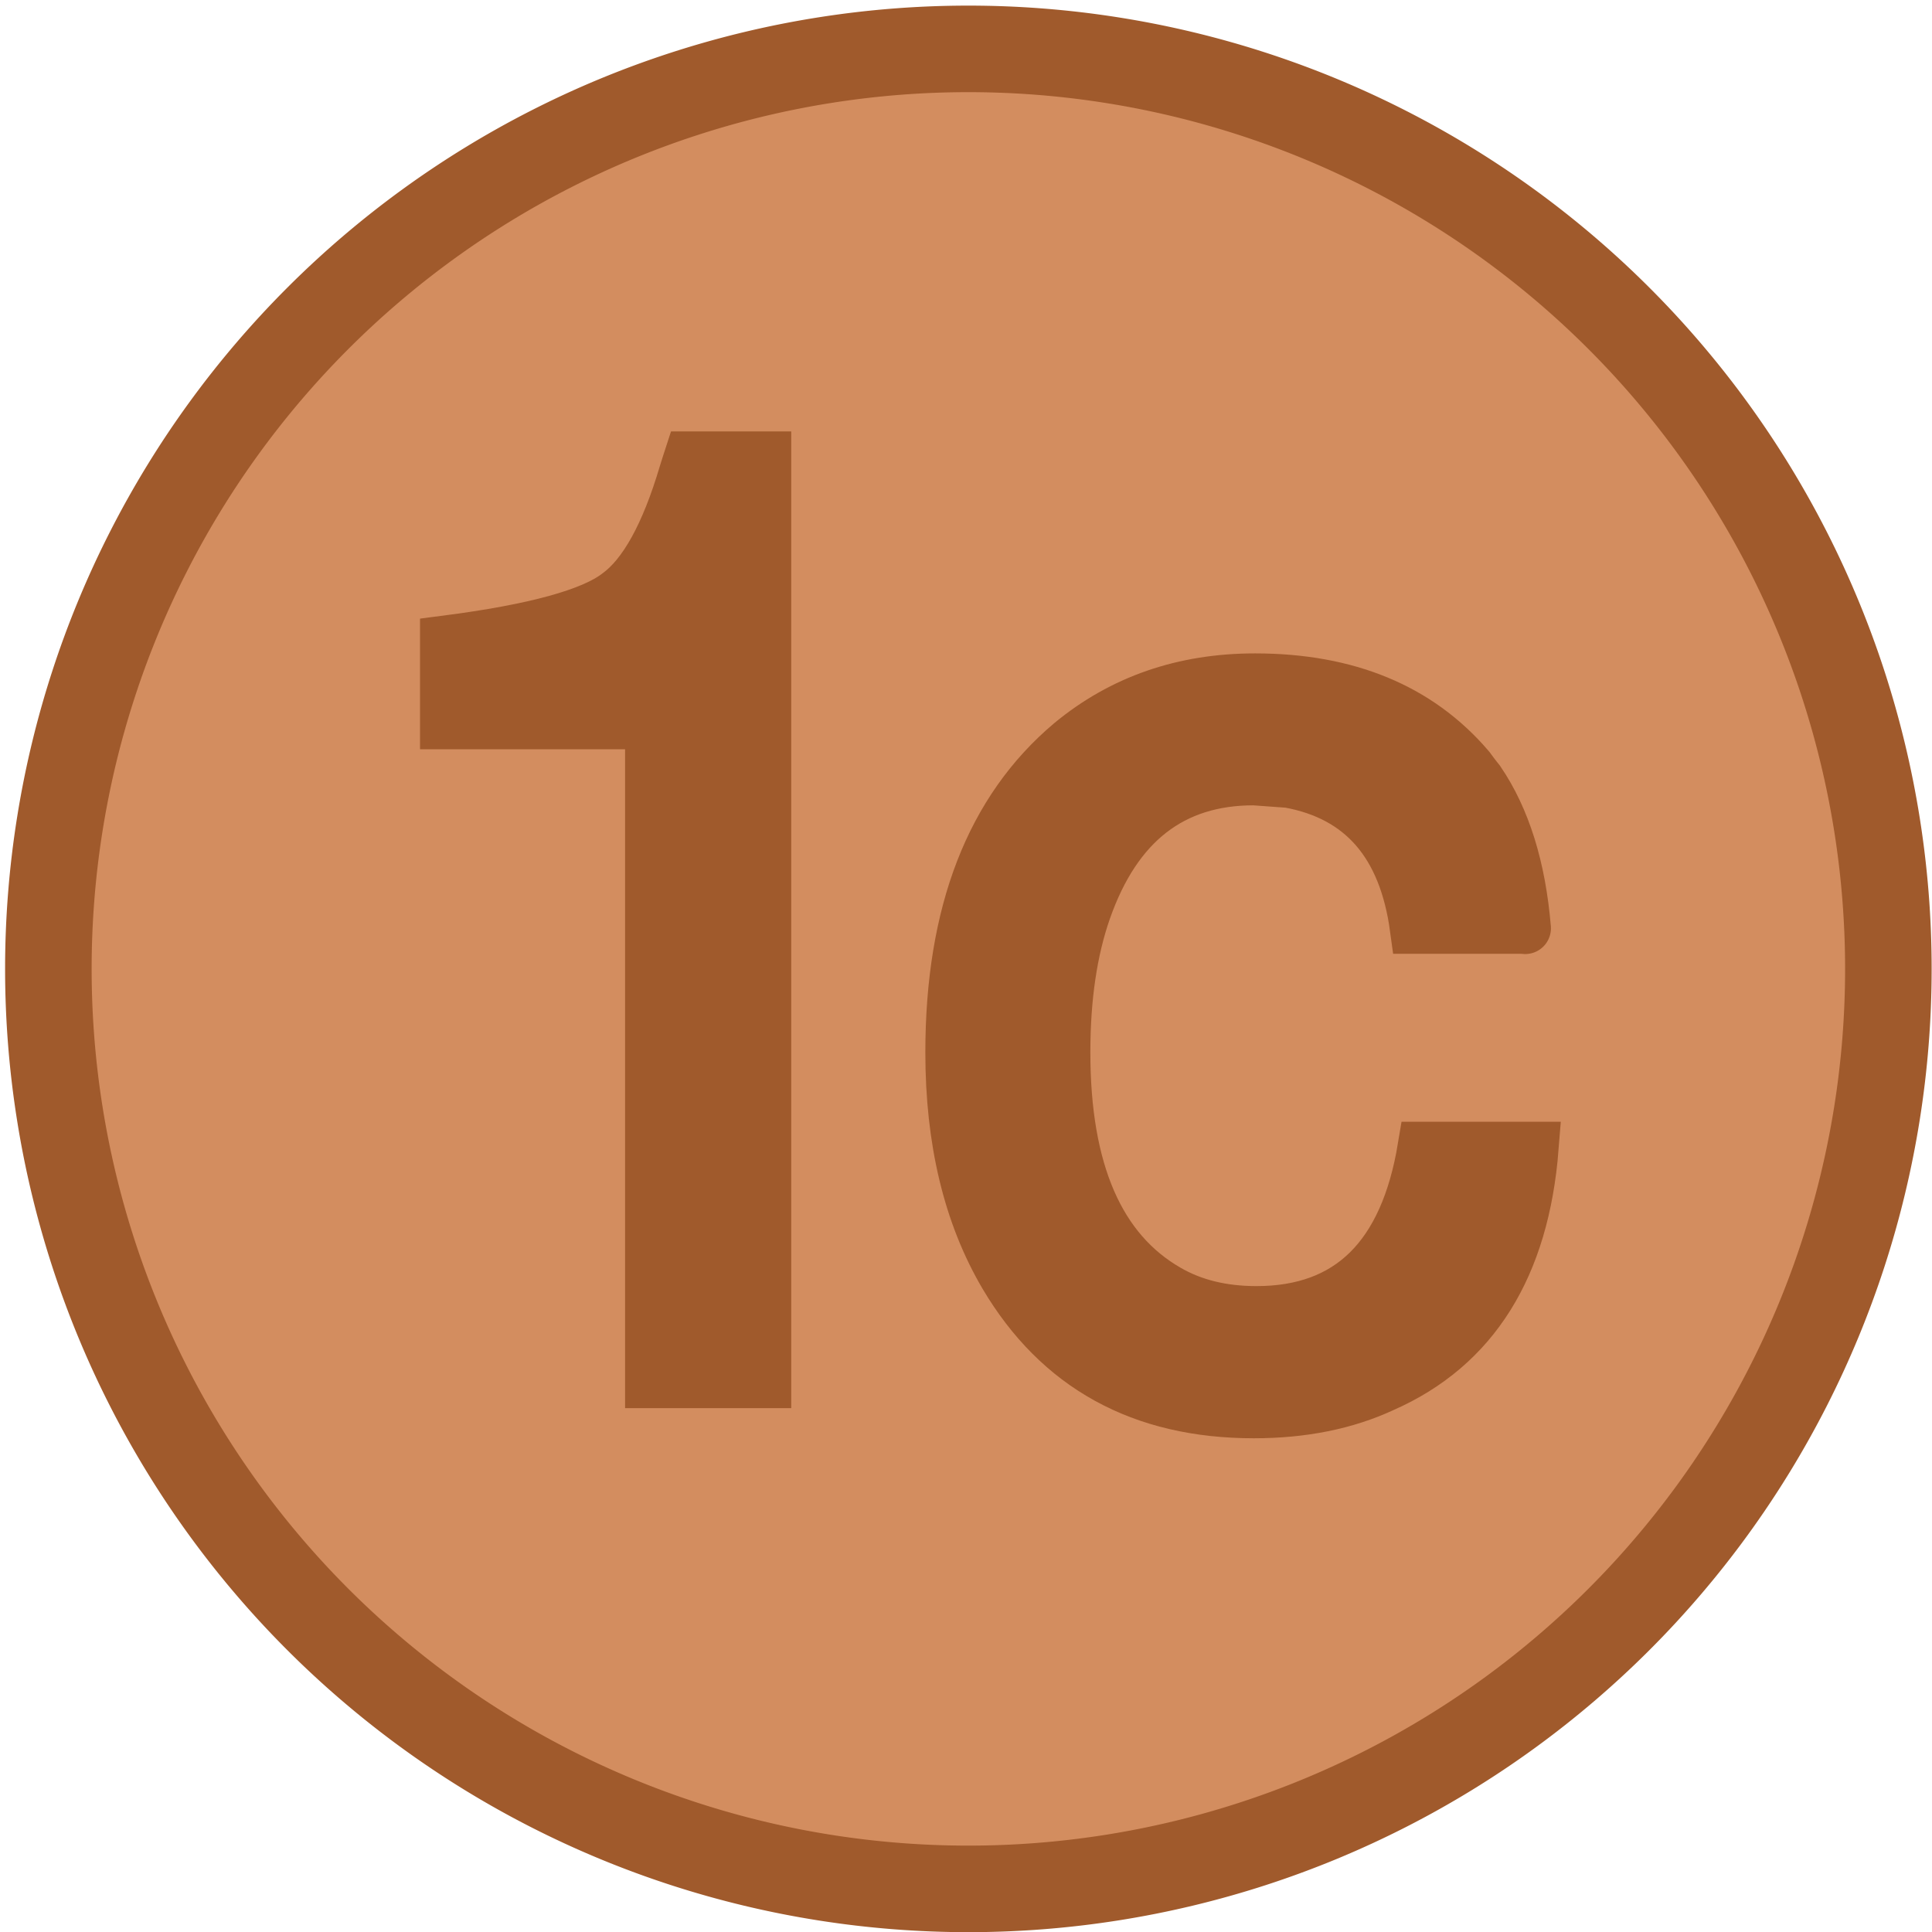 <?xml version="1.0" encoding="UTF-8" standalone="no"?>
<!-- Created with Inkscape (http://www.inkscape.org/) -->

<svg
   xmlns:dc="http://purl.org/dc/elements/1.1/"
   xmlns:cc="http://creativecommons.org/ns#"
   xmlns:rdf="http://www.w3.org/1999/02/22-rdf-syntax-ns#"
   xmlns:svg="http://www.w3.org/2000/svg"
   xmlns="http://www.w3.org/2000/svg"
   xmlns:sodipodi="http://sodipodi.sourceforge.net/DTD/sodipodi-0.dtd"
   xmlns:inkscape="http://www.inkscape.org/namespaces/inkscape"
   width="15"
   height="15"
   id="svg2"
   version="1.1"
   inkscape:version="0.48.3.1 r9886"
   sodipodi:docname="New document 1">
  <defs
     id="defs4" />
  <sodipodi:namedview
     id="base"
     pagecolor="#ffffff"
     bordercolor="#666666"
     borderopacity="1.0"
     inkscape:pageopacity="0.0"
     inkscape:pageshadow="2"
     inkscape:zoom="25.672903"
     inkscape:cx="8.6539423"
     inkscape:cy="9.016135"
     inkscape:document-units="px"
     inkscape:current-layer="layer1"
     showgrid="false"
     inkscape:window-width="1366"
     inkscape:window-height="744"
     inkscape:window-x="0"
     inkscape:window-y="24"
     inkscape:window-maximized="1" />
  <g
     inkscape:label="Layer 1"
     inkscape:groupmode="layer"
     id="layer1"
     transform="translate(0,-1037.362)">
    <path
       sodipodi:type="arc"
       style="fill:#d38d5f;fill-opacity:1;stroke:#a05a2c;stroke-width:0.535;stroke-miterlimit:4;stroke-opacity:1;stroke-dasharray:none"
       id="path2987"
       sodipodi:cx="6.1933002"
       sodipodi:cy="6.1969442"
       sodipodi:rx="5.6869297"
       sodipodi:ry="5.6869297"
       d="m 11.88,6.197 a 5.687,5.687 0 1 1 -11.374,0 5.687,5.687 0 1 1 11.374,0 z"
       transform="matrix(1.256,0,0,1.256,-0.26,1037.101)" />
    <g
       style="font-size:10.266px;font-style:normal;font-variant:normal;font-weight:normal;font-stretch:normal;text-align:center;line-height:125%;letter-spacing:0px;word-spacing:0px;text-anchor:middle;fill:#a05a2c;fill-opacity:1;stroke:#a05a2c;font-family:Khmer OS;-inkscape-font-specification:Khmer OS;stroke-width:0.405;stroke-miterlimit:4;stroke-dasharray:none;stroke-opacity:1;stroke-linejoin:miter;stroke-linecap:round"
       id="text3757"
       transform="matrix(0.987,0,0,0.987,-0.115,13.258)">
      <path
         d="m 5.237,1043.284 -1.614,0 0,-0.647 c 0.698,-0.09 1.15,-0.214 1.353,-0.371 0.207,-0.15 0.383,-0.468 0.526,-0.952 0.013,-0.043 0.027,-0.085 0.04,-0.125 l 0.596,0 0,7.278 -0.902,0 0,-5.183"
         id="path3762"
         inkscape:connector-curvature="0"
         style="stroke-width:0.405;stroke-miterlimit:4;stroke-dasharray:none;stroke:#a05a2c;stroke-opacity:1;fill:#a05a2c;stroke-linejoin:miter;stroke-linecap:round" />
      <path
         d="m 12.114,1044.893 -0.862,0 c -0.09,-0.662 -0.423,-1.044 -0.997,-1.148 l -0.276,-0.02 c -0.642,0 -1.083,0.343 -1.323,1.028 -0.11,0.314 -0.165,0.687 -0.165,1.118 -1.2e-6,0.936 0.271,1.559 0.812,1.87 0.197,0.114 0.429,0.171 0.697,0.171 0.732,0 1.17,-0.431 1.313,-1.293 l 0.862,0 c -0.074,0.939 -0.466,1.566 -1.178,1.88 -0.294,0.137 -0.633,0.205 -1.018,0.205 -0.882,0 -1.535,-0.359 -1.96,-1.078 -0.281,-0.478 -0.421,-1.063 -0.421,-1.754 -3e-7,-1.096 0.314,-1.908 0.942,-2.436 0.404,-0.334 0.887,-0.501 1.449,-0.501 0.725,10e-5 1.287,0.232 1.684,0.697 0.027,0.037 0.053,0.072 0.08,0.105 0.2,0.294 0.321,0.68 0.361,1.158"
         id="path3764"
         inkscape:connector-curvature="0"
         style="stroke-width:0.405;stroke-miterlimit:4;stroke-dasharray:none;stroke:#a05a2c;stroke-opacity:1;fill:#a05a2c;stroke-linejoin:miter;stroke-linecap:round" />
    </g>
  </g>
</svg>
